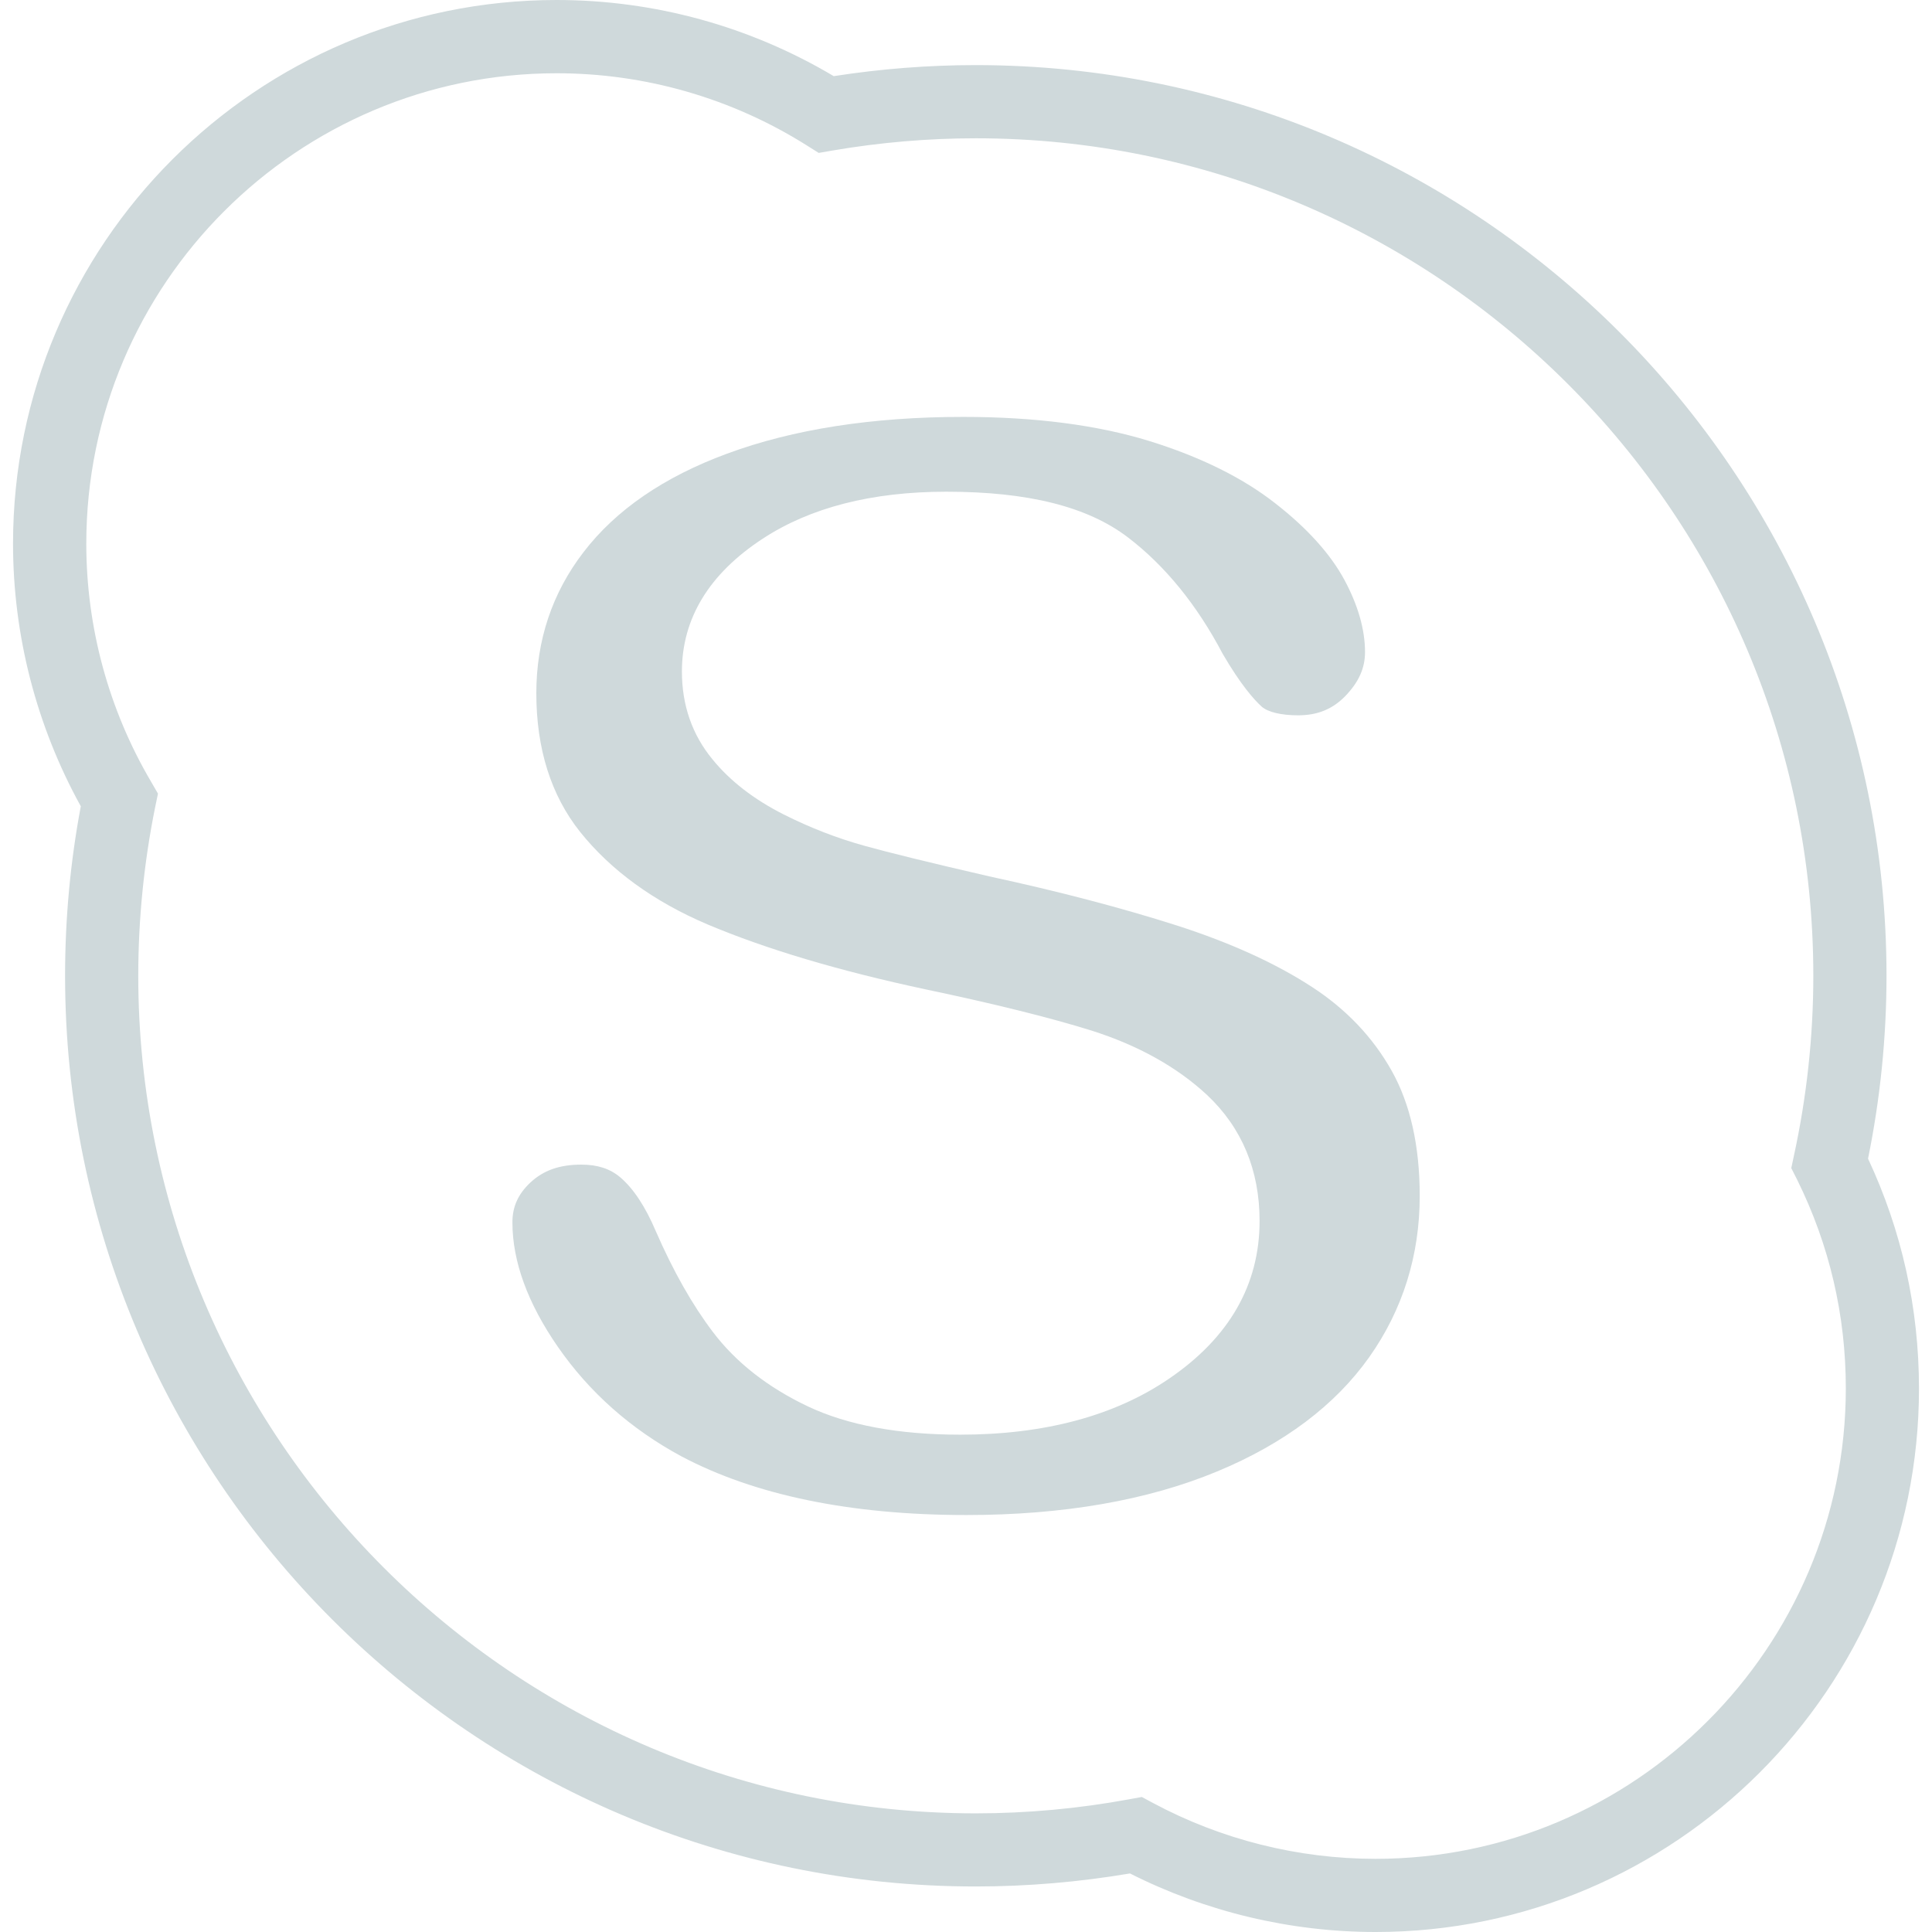<?xml version="1.0" encoding="iso-8859-1"?>
<!-- Generator: Adobe Illustrator 18.1.1, SVG Export Plug-In . SVG Version: 6.00 Build 0)  -->
<svg version="1.1" id="Capa_1" xmlns="http://www.w3.org/2000/svg" xmlns:xlink="http://www.w3.org/1999/xlink" x="0px" y="0px"
	 viewBox="0 0 174.057 174.057" style="enable-background:new 0 0 174.057 174.057; fill:red" xml:space="preserve">
<g>
	<g>
		<path style="fill:#cfd9db;" d="M168.295,104.384c1.102-5.408,1.664-10.948,1.664-16.481c0-45.237-36.812-82.038-82.056-82.038
			c-4.255,0-8.553,0.336-12.791,0.995C67.569,2.373,58.965,0,50.143,0C23.141,0,1.174,21.971,1.174,48.973
			c0,8.281,2.112,16.434,6.106,23.667c-0.941,4.985-1.417,10.117-1.417,15.264c0,45.244,36.812,82.052,82.042,82.052
			c4.66,0,9.319-0.401,13.897-1.174c6.818,3.45,14.441,5.275,22.124,5.275c26.999,0,48.959-21.967,48.959-48.969
			C172.88,117.841,171.337,110.887,168.295,104.384z M123.925,167.465c-6.989,0-13.904-1.739-20.042-5.028l-1.013-0.544
			l-1.142,0.208c-4.549,0.837-9.187,1.267-13.822,1.267c-41.597,0-75.449-33.852-75.449-75.456c0-5.132,0.519-10.232,1.517-15.171
			l0.258-1.242L13.6,70.407c-3.815-6.488-5.826-13.897-5.826-21.43c0-23.366,19.007-42.377,42.374-42.377
			c7.992,0,15.793,2.251,22.54,6.503l1.07,0.673l1.245-0.215c4.266-0.73,8.604-1.102,12.902-1.102
			c41.608,0,75.46,33.845,75.46,75.446c0,5.451-0.591,10.898-1.746,16.205l-0.24,1.127l0.523,1.034
			c2.91,5.88,4.391,12.207,4.391,18.818C166.284,148.451,147.273,167.465,123.925,167.465z"/>
		<path style="fill:#cfd9db;" d="M118.224,88.934c-3.278-2.144-7.39-4.008-12.197-5.554c-4.964-1.585-10.651-3.078-16.906-4.427
			c-5.39-1.242-9.044-2.144-11.22-2.749c-2.448-0.673-4.91-1.628-7.29-2.824c-2.684-1.356-4.846-3.028-6.42-4.967
			c-1.829-2.215-2.756-4.882-2.756-7.909c0-4.781,2.452-8.815,7.279-11.971c4.277-2.809,9.842-4.234,16.538-4.234
			c7.383,0,12.73,1.346,16.362,4.112c3.335,2.545,6.213,6.07,8.536,10.486c1.621,2.784,2.827,4.141,3.529,4.774
			c0.562,0.487,1.757,0.773,3.267,0.773c1.764,0,3.124-0.562,4.277-1.757c1.192-1.245,1.754-2.491,1.754-3.937
			c0-2.029-0.626-4.209-1.84-6.478c-1.256-2.341-3.357-4.681-6.256-6.936c-2.931-2.298-6.75-4.18-11.313-5.597
			c-4.678-1.446-10.329-2.18-16.799-2.18c-8.178,0-15.332,1.113-21.273,3.314c-5.665,2.086-10.014,5.068-12.923,8.868
			c-2.827,3.675-4.255,7.949-4.255,12.712c0,5.007,1.328,9.205,3.94,12.487c2.774,3.471,6.635,6.277,11.467,8.335
			c5.247,2.219,11.86,4.191,19.669,5.859c6.084,1.278,11.105,2.52,14.917,3.704c4.223,1.338,7.734,3.296,10.443,5.819
			c3.131,2.949,4.724,6.764,4.724,11.345c0,5.744-2.745,10.518-8.145,14.197c-4.903,3.357-11.238,5.053-18.835,5.053
			c-5.522,0-10.135-0.855-13.7-2.541c-3.622-1.714-6.503-3.976-8.575-6.714c-1.84-2.423-3.575-5.483-5.146-9.09
			c-0.938-2.208-2.011-3.829-3.196-4.839c-0.92-0.777-2.044-1.145-3.511-1.145c-1.961,0-3.418,0.519-4.595,1.621
			c-1.102,1.041-1.61,2.172-1.61,3.579c0,3.525,1.378,7.294,4.094,11.216c2.827,4.087,6.574,7.408,11.127,9.863
			c6.614,3.504,15.249,5.29,25.685,5.29c8.718,0,16.312-1.321,22.583-3.926c6.041-2.505,10.647-5.98,13.707-10.304
			c3.01-4.262,4.545-9.151,4.545-14.523c0-4.506-0.855-8.299-2.53-11.277C123.685,93.451,121.273,90.917,118.224,88.934z"/>
	</g>
</g>
<g>
</g>
<g>
</g>
<g>
</g>
<g>
</g>
<g>
</g>
<g>
</g>
<g>
</g>
<g>
</g>
<g>
</g>
<g>
</g>
<g>
</g>
<g>
</g>
<g>
</g>
<g>
</g>
<g>
</g>
</svg>
